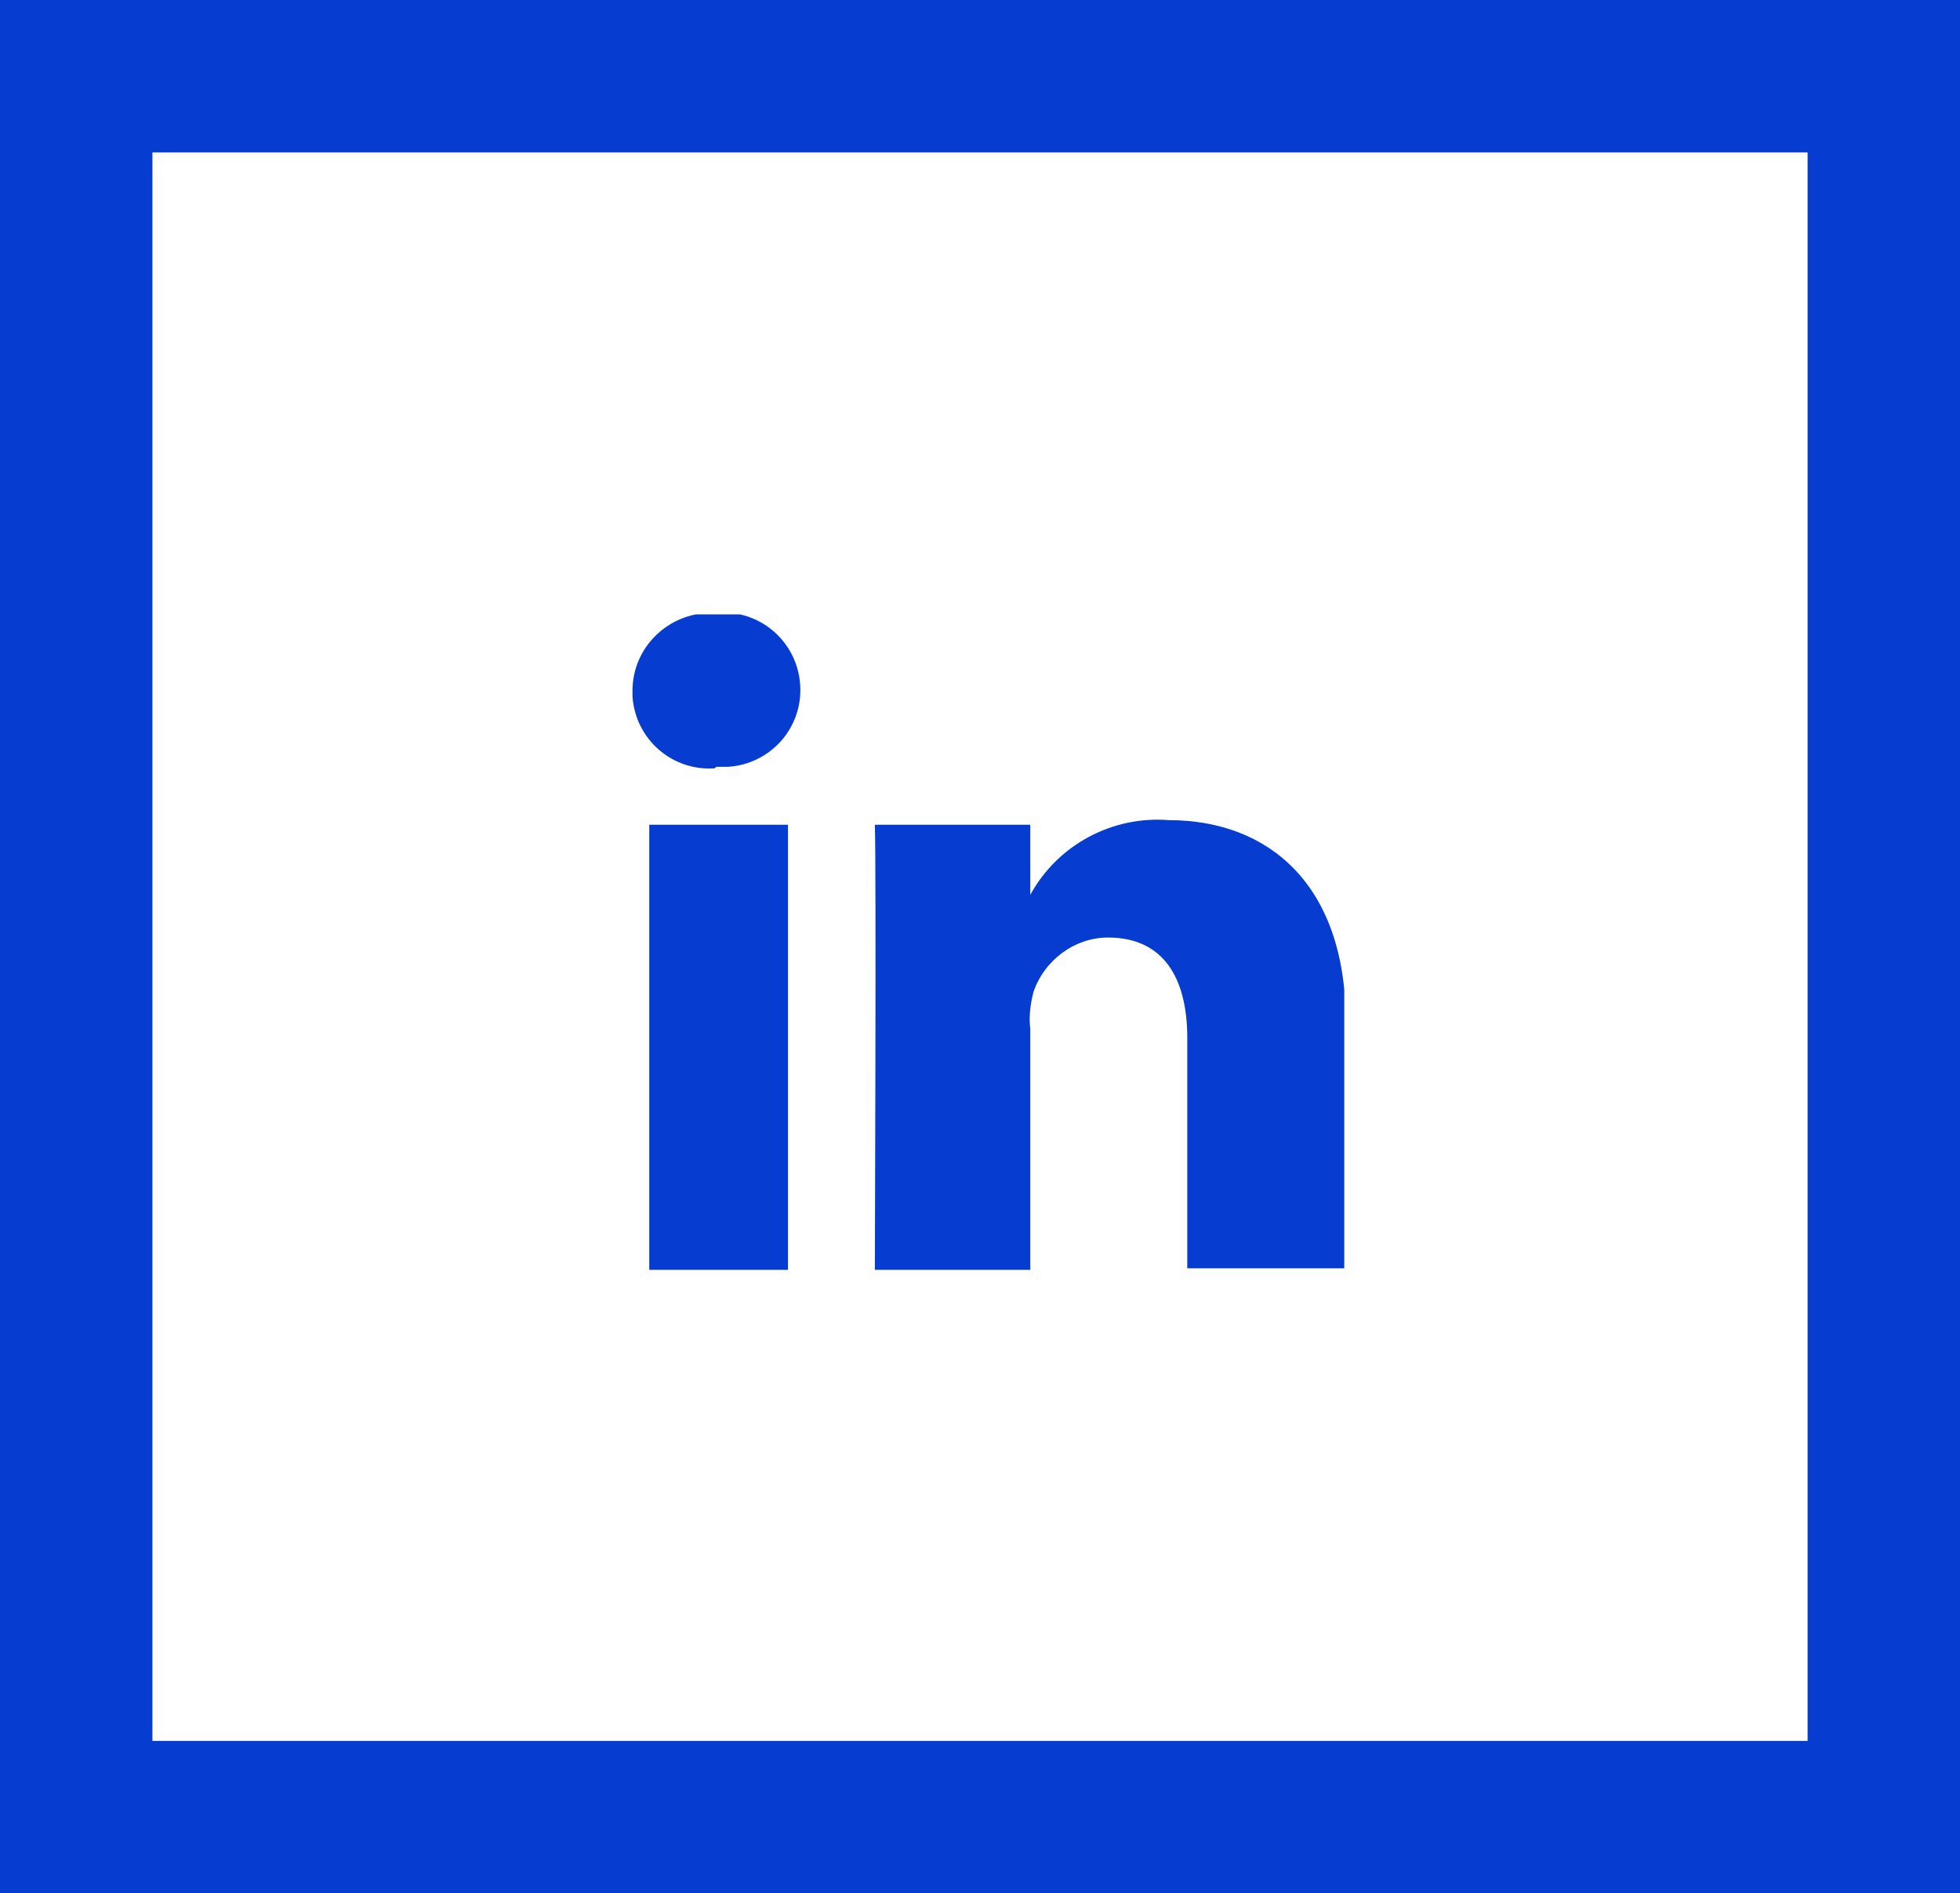 <?xml version="1.0" encoding="UTF-8" standalone="no"?>
<svg
   id="Calque_1"
   viewBox="0 0 12.86 12.42"
   version="1.1"
   sodipodi:docname="logo_linkedin.svg"
   width="12.86"
   height="12.42"
   inkscape:export-filename="assets/images/logo_linkedin.png"
   inkscape:export-xdpi="491"
   inkscape:export-ydpi="491"
   inkscape:version="1.2.2 (b0a8486541, 2022-12-01)"
   xmlns:inkscape="http://www.inkscape.org/namespaces/inkscape"
   xmlns:sodipodi="http://sodipodi.sourceforge.net/DTD/sodipodi-0.dtd"
   xmlns="http://www.w3.org/2000/svg"
   xmlns:svg="http://www.w3.org/2000/svg">
  <rect x="0" y="0" width="12.86" height="12.42" fill="#808080" stroke="none"/>
  <sodipodi:namedview
     id="namedview20"
     pagecolor="#ffffff"
     bordercolor="#666666"
     borderopacity="1.0"
     inkscape:showpageshadow="2"
     inkscape:pageopacity="0.0"
     inkscape:pagecheckerboard="0"
     inkscape:deskcolor="#d1d1d1"
     showgrid="false"
     inkscape:zoom="58.896552"
     inkscape:cx="6.4435012"
     inkscape:cy="6.2142857"
     inkscape:window-width="2048"
     inkscape:window-height="1083"
     inkscape:window-x="0"
     inkscape:window-y="0"
     inkscape:window-maximized="1"
     inkscape:current-layer="Calque_1" />
  <defs
     id="defs7">
    <style
       id="style2">.cls-1,.cls-2{fill:none;}.cls-3{fill:#fff;}.cls-4{fill:#063dd0;}.cls-2{clip-path:url(#clippath);}</style>
    <clipPath
       id="clippath">
      <rect
         class="cls-1"
         x="5.22"
         y="5.07"
         width="4.68"
         height="4.3"
         id="rect4" />
    </clipPath>
  </defs>
  <g
     id="Groupe_2986"
     transform="translate(-1.08,-1.04)">
    <g
       id="Tracé_1720">
      <path
         class="cls-3"
         d="M 13.44,12.96 H 1.58 V 1.54 h 11.86 z"
         id="path9" />
      <path
         class="cls-4"
         d="M 2.08,2.04 V 12.46 H 12.94 V 2.04 H 2.08 m -1,-1 H 13.94 V 13.46 H 1.08 Z"
         id="path11" />
    </g>
    <g
       class="cls-2"
       clip-path="url(#clippath)"
       id="g16">
      <g
         id="Groupe_2850">
        <path
           id="Tracé_1473"
           class="cls-4"
           d="M 6.25,9.37 H 5.34 V 6.45 H 6.25 Z M 5.77,6.08 v 0 C 5.49,6.1 5.25,5.89 5.23,5.61 c 0,-0.01 0,-0.03 0,-0.04 0,-0.28 0.23,-0.51 0.52,-0.51 0.01,0 0.03,0 0.04,0 0.28,-0.02 0.52,0.19 0.54,0.47 0.02,0.28 -0.19,0.52 -0.47,0.54 -0.03,0 -0.05,0 -0.08,0 M 9.91,9.36 H 8.87 V 7.85 C 8.87,7.45 8.71,7.19 8.35,7.19 8.13,7.19 7.93,7.34 7.86,7.55 7.84,7.63 7.83,7.71 7.84,7.79 V 9.37 H 6.82 c 0,0 0.01,-2.68 0,-2.92 H 7.84 V 6.91 C 8.02,6.58 8.38,6.39 8.75,6.42 c 0.65,0 1.16,0.42 1.16,1.32 z" />
      </g>
    </g>
  </g>
</svg>
